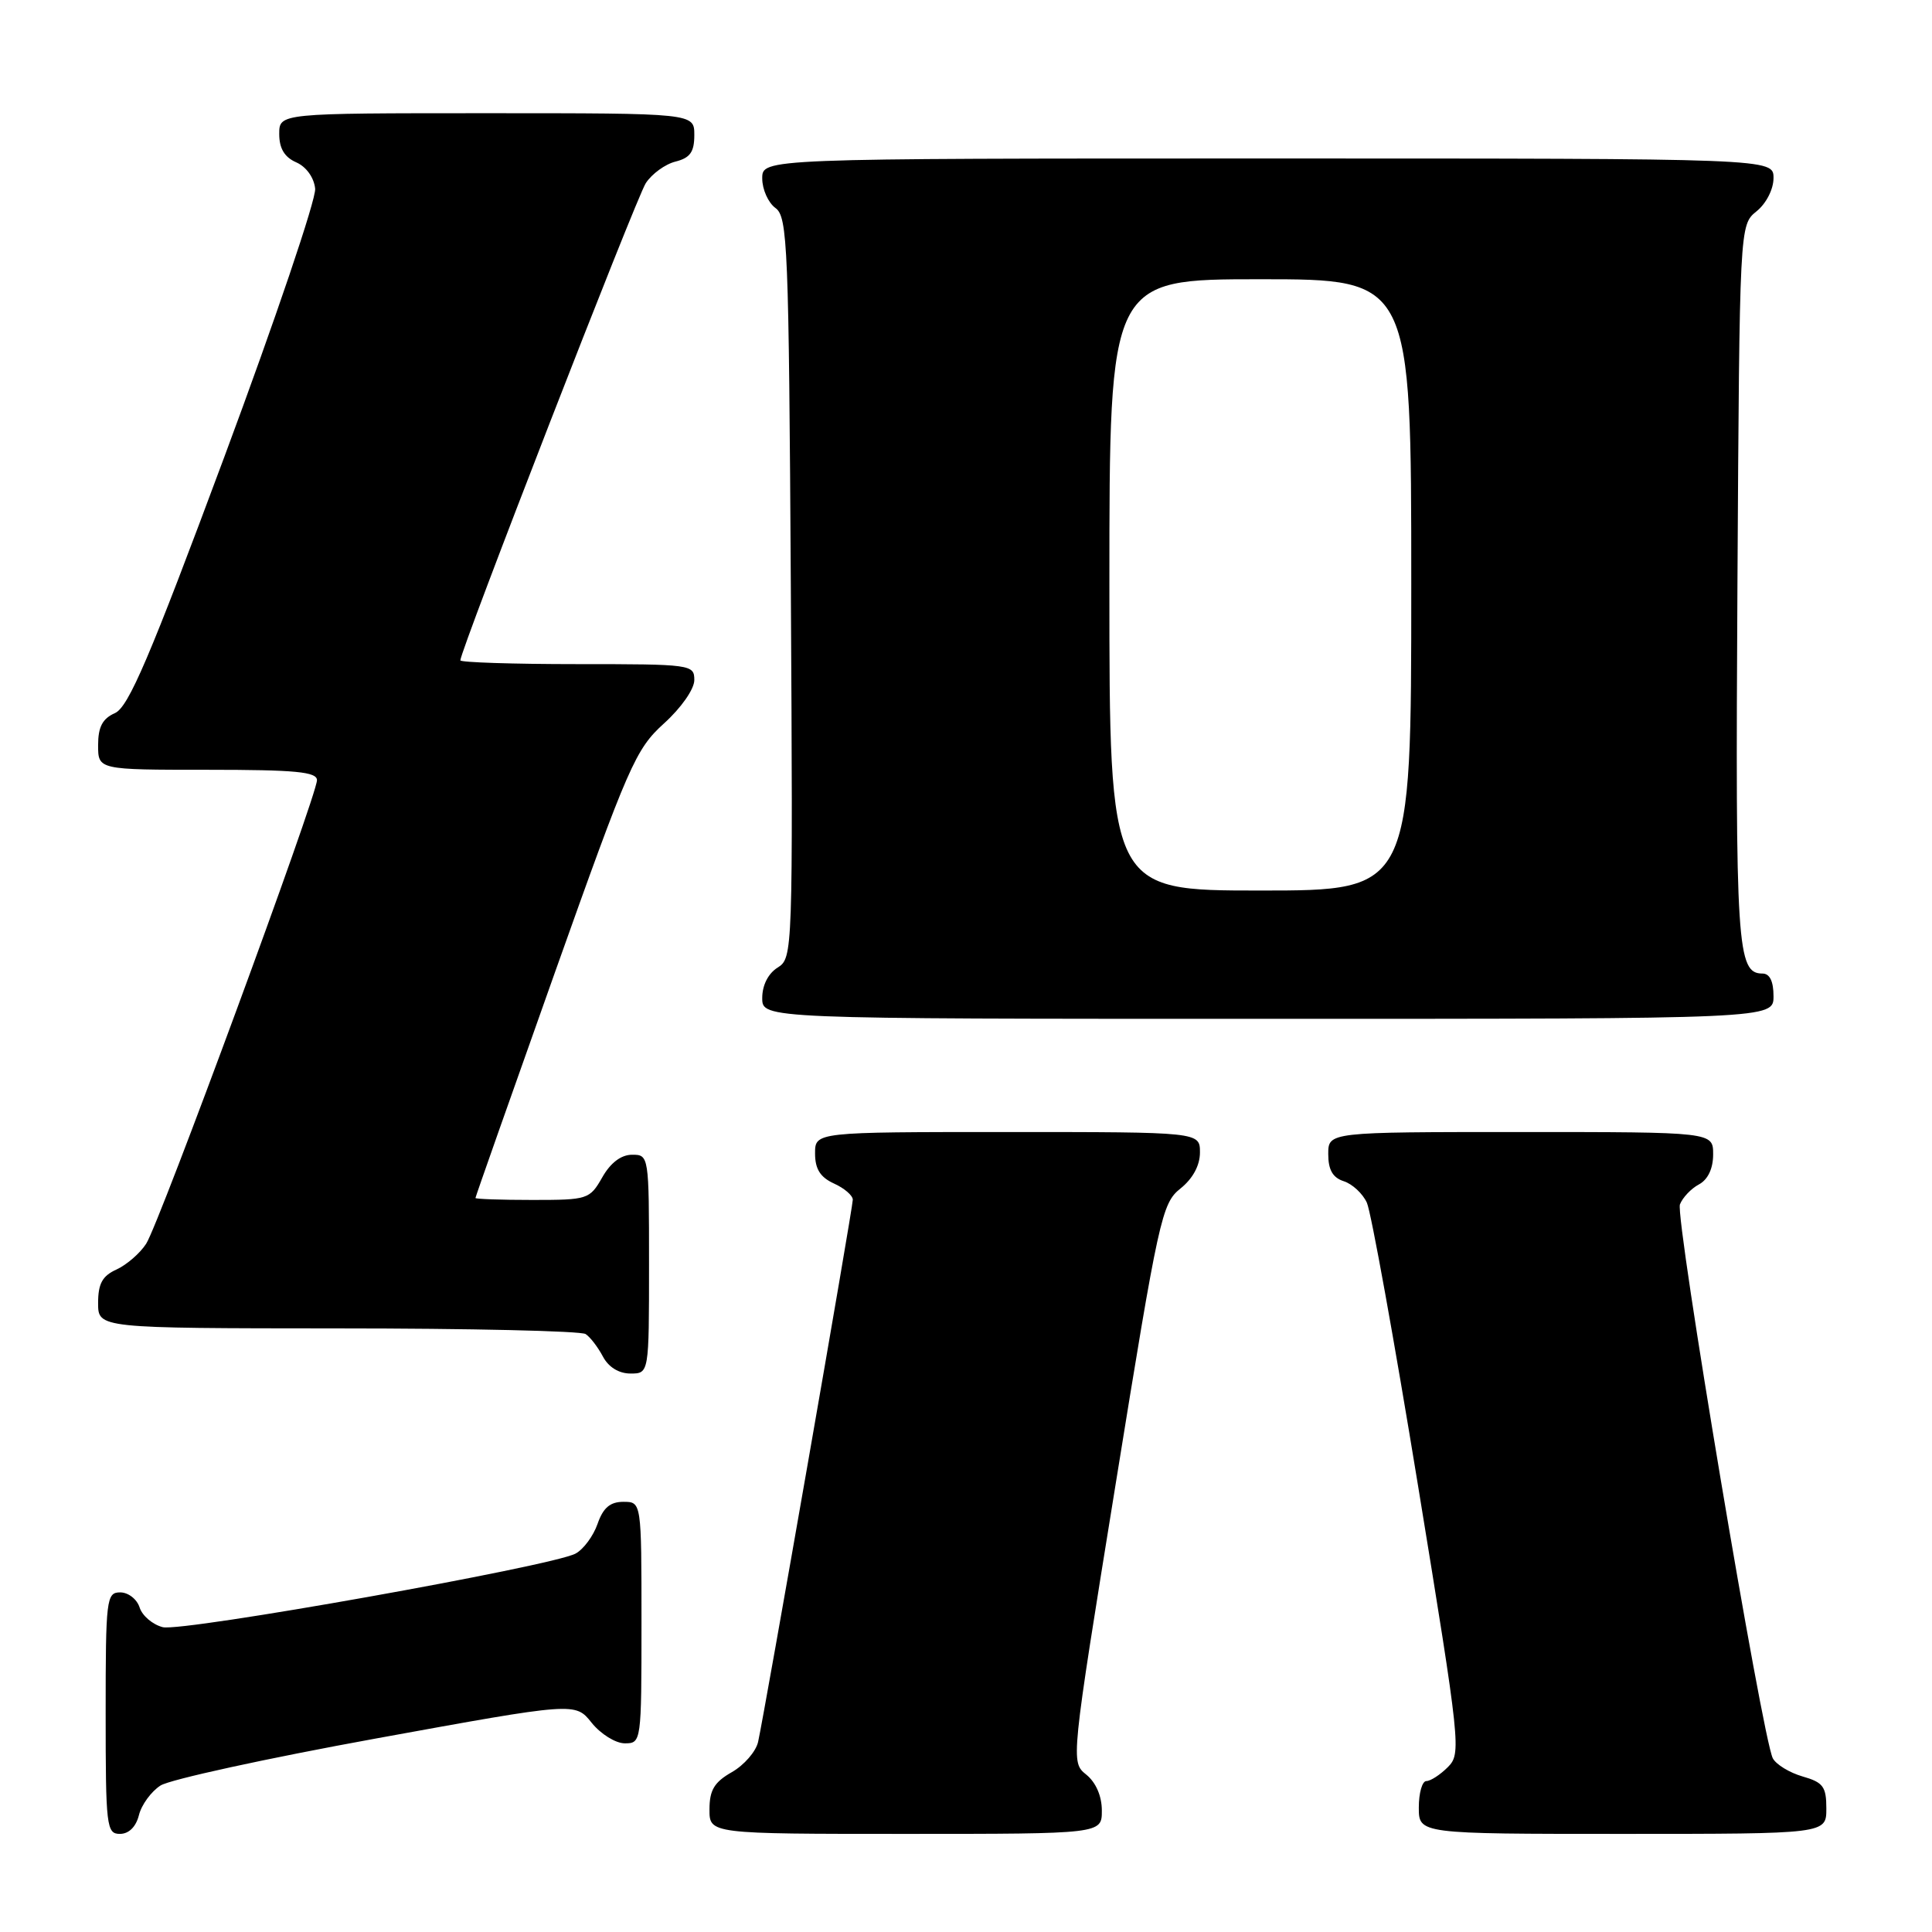 <?xml version="1.0" encoding="UTF-8" standalone="no"?>
<!DOCTYPE svg PUBLIC "-//W3C//DTD SVG 1.1//EN" "http://www.w3.org/Graphics/SVG/1.1/DTD/svg11.dtd" >
<svg xmlns="http://www.w3.org/2000/svg" xmlns:xlink="http://www.w3.org/1999/xlink" version="1.1" viewBox="0 0 256 256">
 <g >
 <path fill="currentColor"
d=" M 18.41 240.51 C 18.75 239.14 20.04 237.38 21.27 236.59 C 22.49 235.80 35.36 232.99 49.87 230.35 C 76.23 225.55 76.23 225.55 78.40 228.28 C 79.60 229.77 81.57 231.00 82.79 231.00 C 84.98 231.00 85.00 230.85 85.00 215.00 C 85.00 199.00 85.00 199.00 82.60 199.00 C 80.84 199.00 79.92 199.79 79.18 201.92 C 78.62 203.53 77.31 205.30 76.26 205.86 C 73.12 207.54 24.18 216.26 21.57 215.61 C 20.23 215.27 18.85 214.10 18.50 213.00 C 18.15 211.90 17.00 211.00 15.93 211.00 C 14.10 211.00 14.00 211.85 14.00 227.00 C 14.00 242.03 14.11 243.00 15.89 243.00 C 17.07 243.00 18.02 242.07 18.41 240.51 Z  M 146.00 239.91 C 146.00 238.00 145.22 236.19 143.94 235.15 C 141.87 233.48 141.87 233.48 147.85 196.52 C 153.54 161.31 153.95 159.45 156.41 157.49 C 158.05 156.18 159.00 154.43 159.00 152.71 C 159.00 150.00 159.00 150.00 133.50 150.00 C 108.00 150.00 108.00 150.00 108.00 152.84 C 108.00 154.90 108.69 155.99 110.50 156.82 C 111.88 157.44 113.00 158.41 113.00 158.97 C 113.00 160.07 101.30 227.03 100.45 230.82 C 100.16 232.09 98.60 233.89 96.97 234.82 C 94.65 236.14 94.01 237.20 94.01 239.75 C 94.00 243.00 94.00 243.00 120.00 243.00 C 146.00 243.00 146.00 243.00 146.00 239.91 Z  M 242.00 239.64 C 242.00 236.74 241.58 236.17 238.85 235.39 C 237.12 234.89 235.35 233.81 234.91 232.99 C 233.53 230.39 221.94 161.32 222.60 159.59 C 222.95 158.69 224.08 157.49 225.12 156.94 C 226.31 156.30 227.00 154.84 227.00 152.96 C 227.00 150.00 227.00 150.00 201.50 150.00 C 176.00 150.00 176.00 150.00 176.00 152.93 C 176.00 155.02 176.60 156.05 178.06 156.52 C 179.19 156.88 180.57 158.16 181.12 159.37 C 181.67 160.58 184.73 177.48 187.91 196.94 C 193.53 231.32 193.64 232.36 191.84 234.16 C 190.83 235.17 189.55 236.00 189.00 236.00 C 188.45 236.00 188.00 237.57 188.00 239.50 C 188.00 243.00 188.00 243.00 215.00 243.00 C 242.00 243.00 242.00 243.00 242.00 239.64 Z  M 86.00 167.50 C 86.00 153.13 85.98 153.00 83.75 153.01 C 82.30 153.01 80.89 154.08 79.80 156.01 C 78.14 158.92 77.88 159.00 70.55 159.00 C 66.40 159.00 63.00 158.88 63.00 158.74 C 63.00 158.59 67.72 145.20 73.48 128.99 C 83.32 101.32 84.21 99.28 87.98 95.86 C 90.26 93.80 92.00 91.31 92.00 90.11 C 92.00 88.05 91.61 88.00 76.50 88.00 C 67.97 88.00 61.00 87.77 61.00 87.50 C 61.00 86.18 84.30 26.22 85.57 24.27 C 86.37 23.04 88.14 21.75 89.51 21.41 C 91.45 20.92 92.00 20.14 92.00 17.89 C 92.00 15.00 92.00 15.00 64.50 15.00 C 37.00 15.00 37.00 15.00 37.00 17.76 C 37.00 19.67 37.70 20.83 39.25 21.51 C 40.58 22.09 41.61 23.53 41.76 25.00 C 41.90 26.38 36.49 42.35 29.74 60.50 C 19.83 87.14 17.03 93.69 15.23 94.49 C 13.58 95.22 13.00 96.32 13.00 98.74 C 13.00 102.00 13.00 102.00 27.50 102.00 C 39.18 102.00 42.00 102.27 42.00 103.38 C 42.00 105.41 21.12 162.09 19.37 164.80 C 18.56 166.06 16.79 167.59 15.45 168.21 C 13.56 169.06 13.00 170.09 13.00 172.66 C 13.00 176.00 13.00 176.00 44.75 176.02 C 62.21 176.02 77.00 176.36 77.60 176.77 C 78.21 177.17 79.23 178.51 79.89 179.75 C 80.63 181.15 82.00 182.00 83.54 182.00 C 86.00 182.00 86.00 182.00 86.00 167.50 Z  M 235.00 132.00 C 235.00 130.03 234.50 129.00 233.54 129.00 C 230.16 129.00 229.94 125.53 230.22 77.42 C 230.50 29.82 230.50 29.82 232.75 28.00 C 234.04 26.96 235.00 25.07 235.00 23.59 C 235.00 21.00 235.00 21.00 168.00 21.00 C 101.00 21.00 101.00 21.00 101.00 23.64 C 101.00 25.09 101.79 26.86 102.75 27.56 C 104.37 28.74 104.52 32.52 104.79 77.89 C 105.07 126.30 105.05 126.95 103.04 128.21 C 101.79 128.99 101.00 130.55 101.00 132.24 C 101.00 135.00 101.00 135.00 168.00 135.00 C 235.00 135.00 235.00 135.00 235.00 132.00 Z  M 147.00 77.50 C 147.00 37.00 147.00 37.00 167.00 37.00 C 187.00 37.00 187.00 37.00 187.00 77.50 C 187.00 118.00 187.00 118.00 167.00 118.00 C 147.00 118.00 147.00 118.00 147.00 77.50 Z "/>
</g>
</svg>
